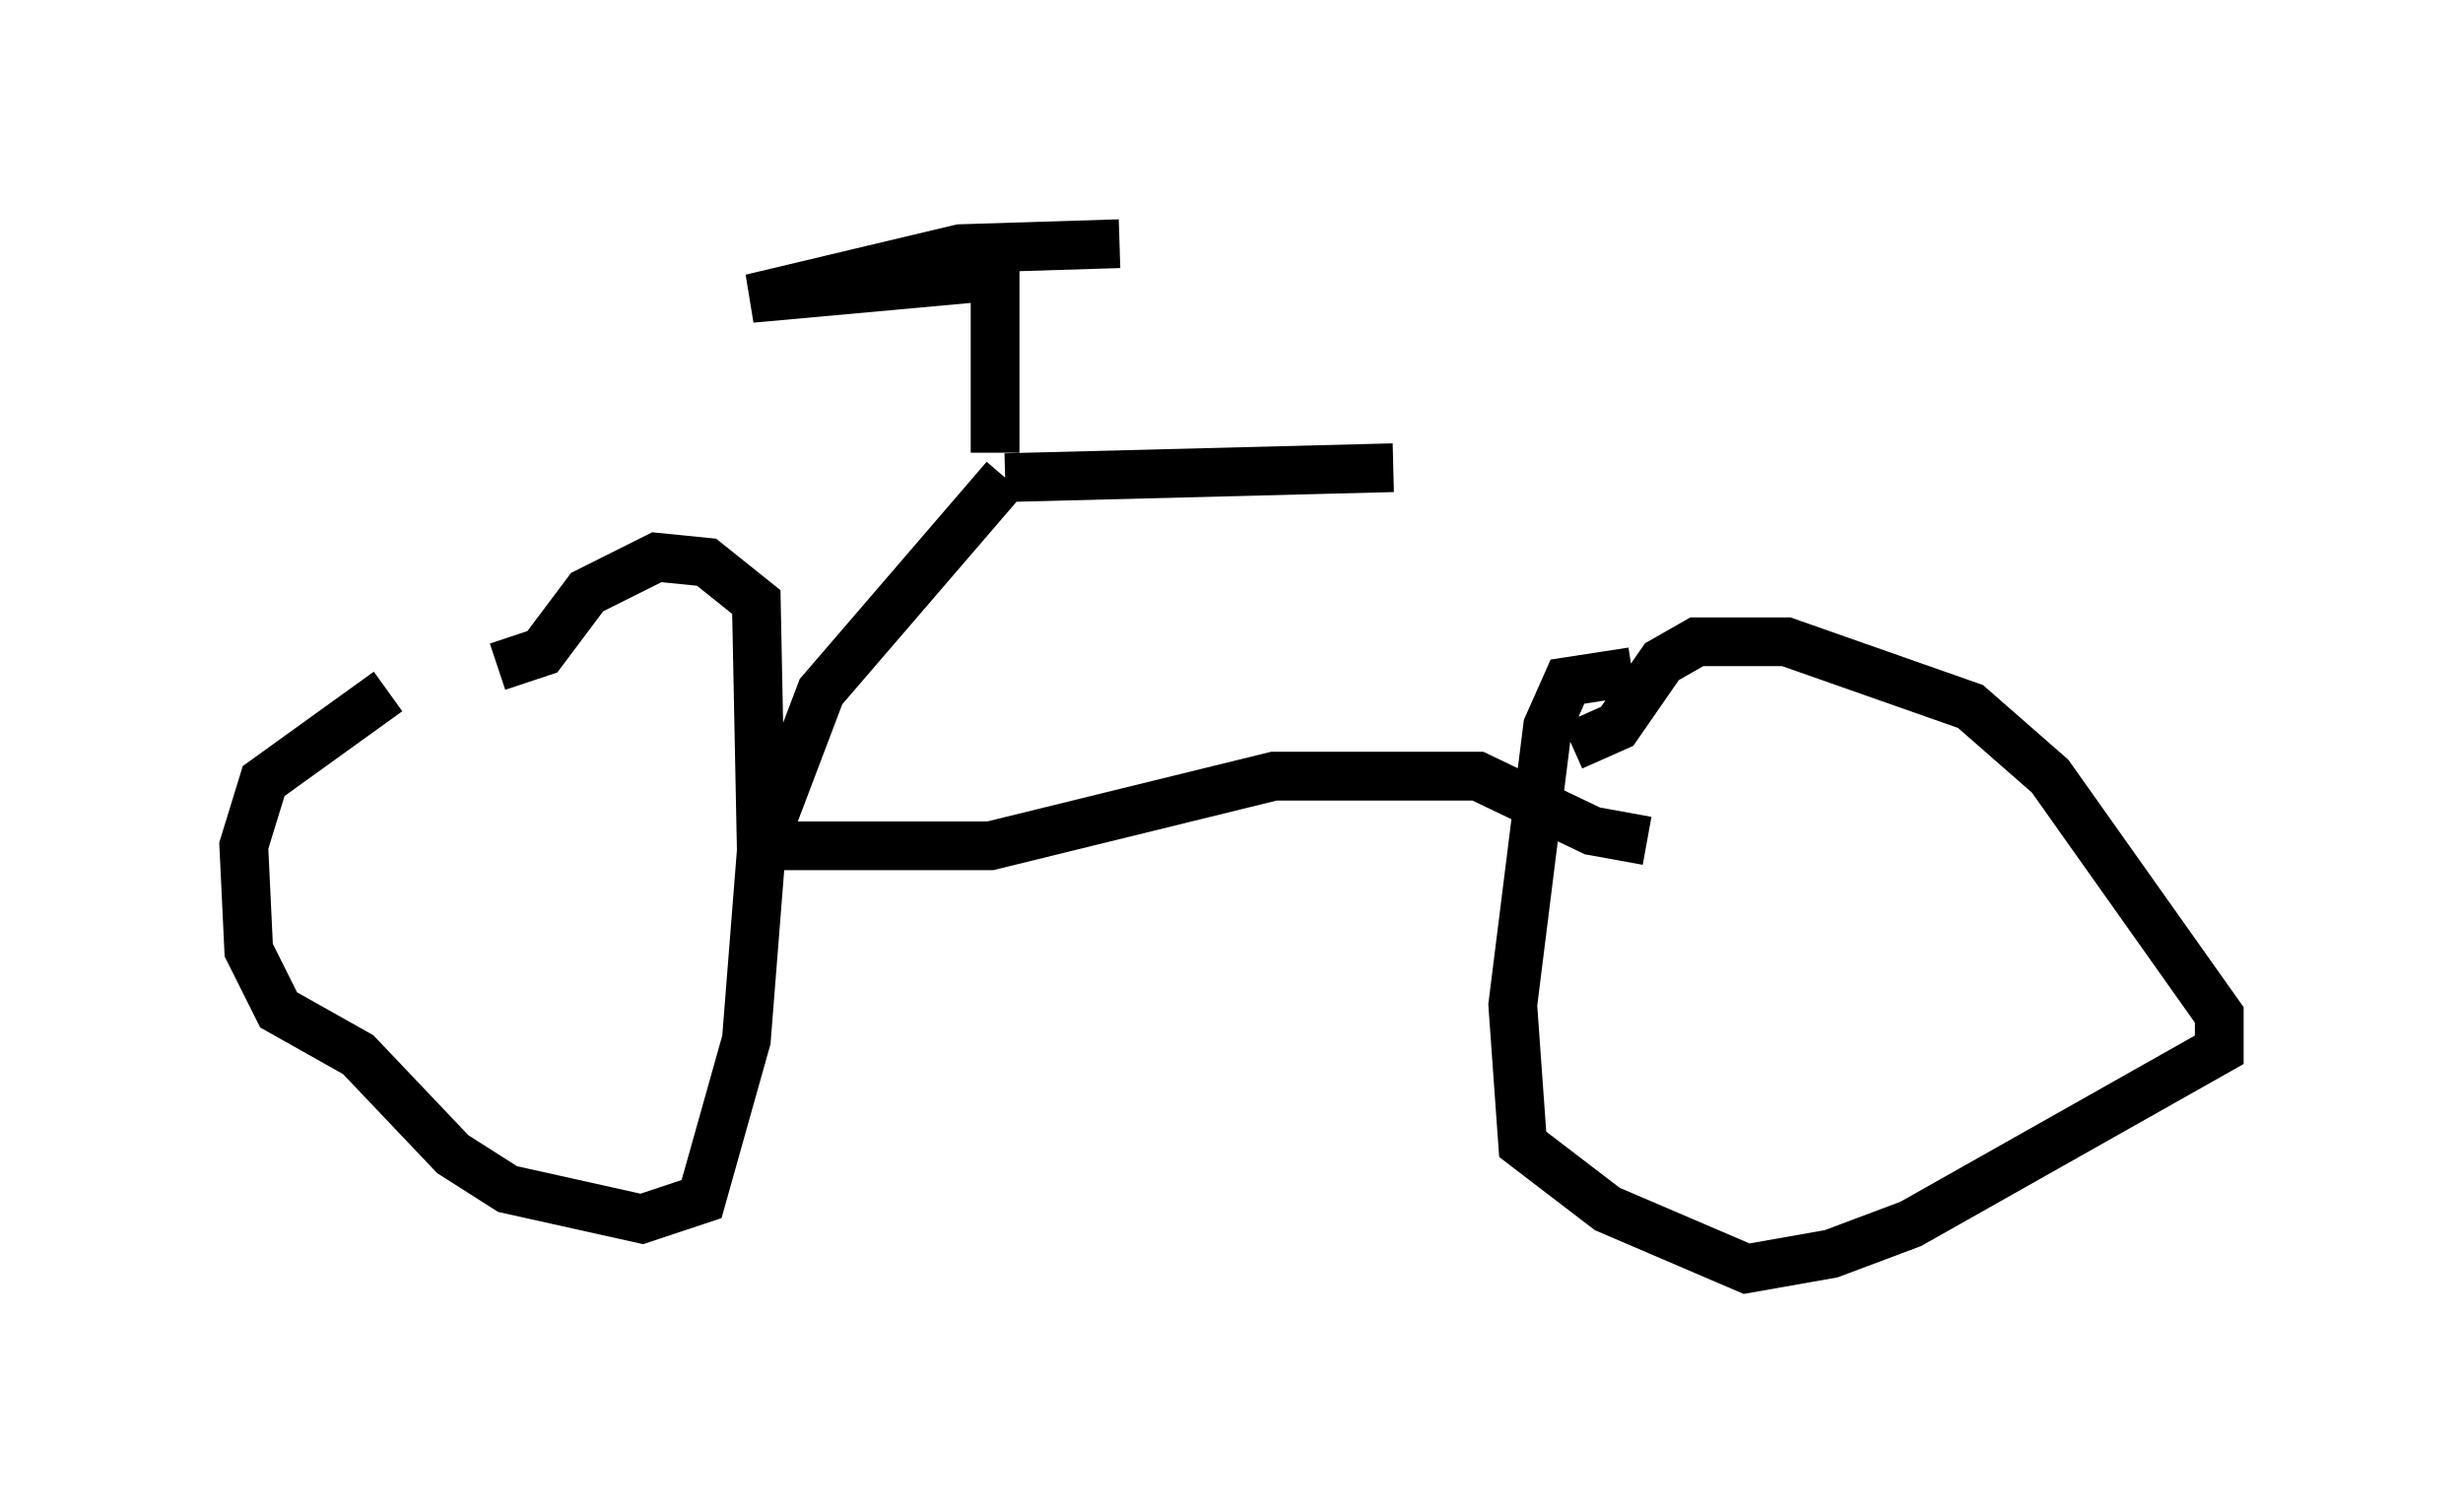<?xml version="1.0" encoding="utf-8" ?>
<svg baseProfile="full" height="31.029" version="1.1" width="50.528" xmlns="http://www.w3.org/2000/svg" xmlns:ev="http://www.w3.org/2001/xml-events" xmlns:xlink="http://www.w3.org/1999/xlink"><defs /><rect fill="white" height="31.029" width="50.528" x="0" y="0" /><path d="M10.615, 13.167 m-2.654, 1.021 l-2.552, 1.838 -0.408, 1.327 l0.102, 2.144 0.613, 1.225 l1.633, 0.919 1.94, 2.042 l1.123, 0.715 2.756, 0.613 l1.225, -0.408 0.919, -3.267 l0.306, -3.879 -0.102, -5.104 l-1.021, -0.817 -1.021, -0.102 l-1.429, 0.715 -0.919, 1.225 l-0.919, 0.306 m5.513, 3.471 l1.123, -2.96 3.777, -4.39 m0.0, 0.0 l7.963, -0.204 m-12.658, 7.758 l4.39, 0.0 5.819, -1.429 l4.185, 0.0 2.348, 1.123 l1.123, 0.204 m-0.306, -3.471 l-1.327, 0.204 -0.408, 0.919 l-0.715, 5.717 0.204, 2.858 l1.735, 1.327 2.858, 1.225 l1.735, -0.306 1.633, -0.613 l6.329, -3.573 0.0, -0.715 l-3.471, -4.9 -1.633, -1.429 l-3.777, -1.327 -1.838, 0.0 l-0.715, 0.408 -0.919, 1.327 l-0.919, 0.408 m-11.842, -6.023 l0.0, -4.288 0.0, 0.51 l-0.51, 0.204 -4.492, 0.408 l4.288, -1.021 3.267, -0.102 " fill="none" stroke="black" stroke-width="1" /></svg>